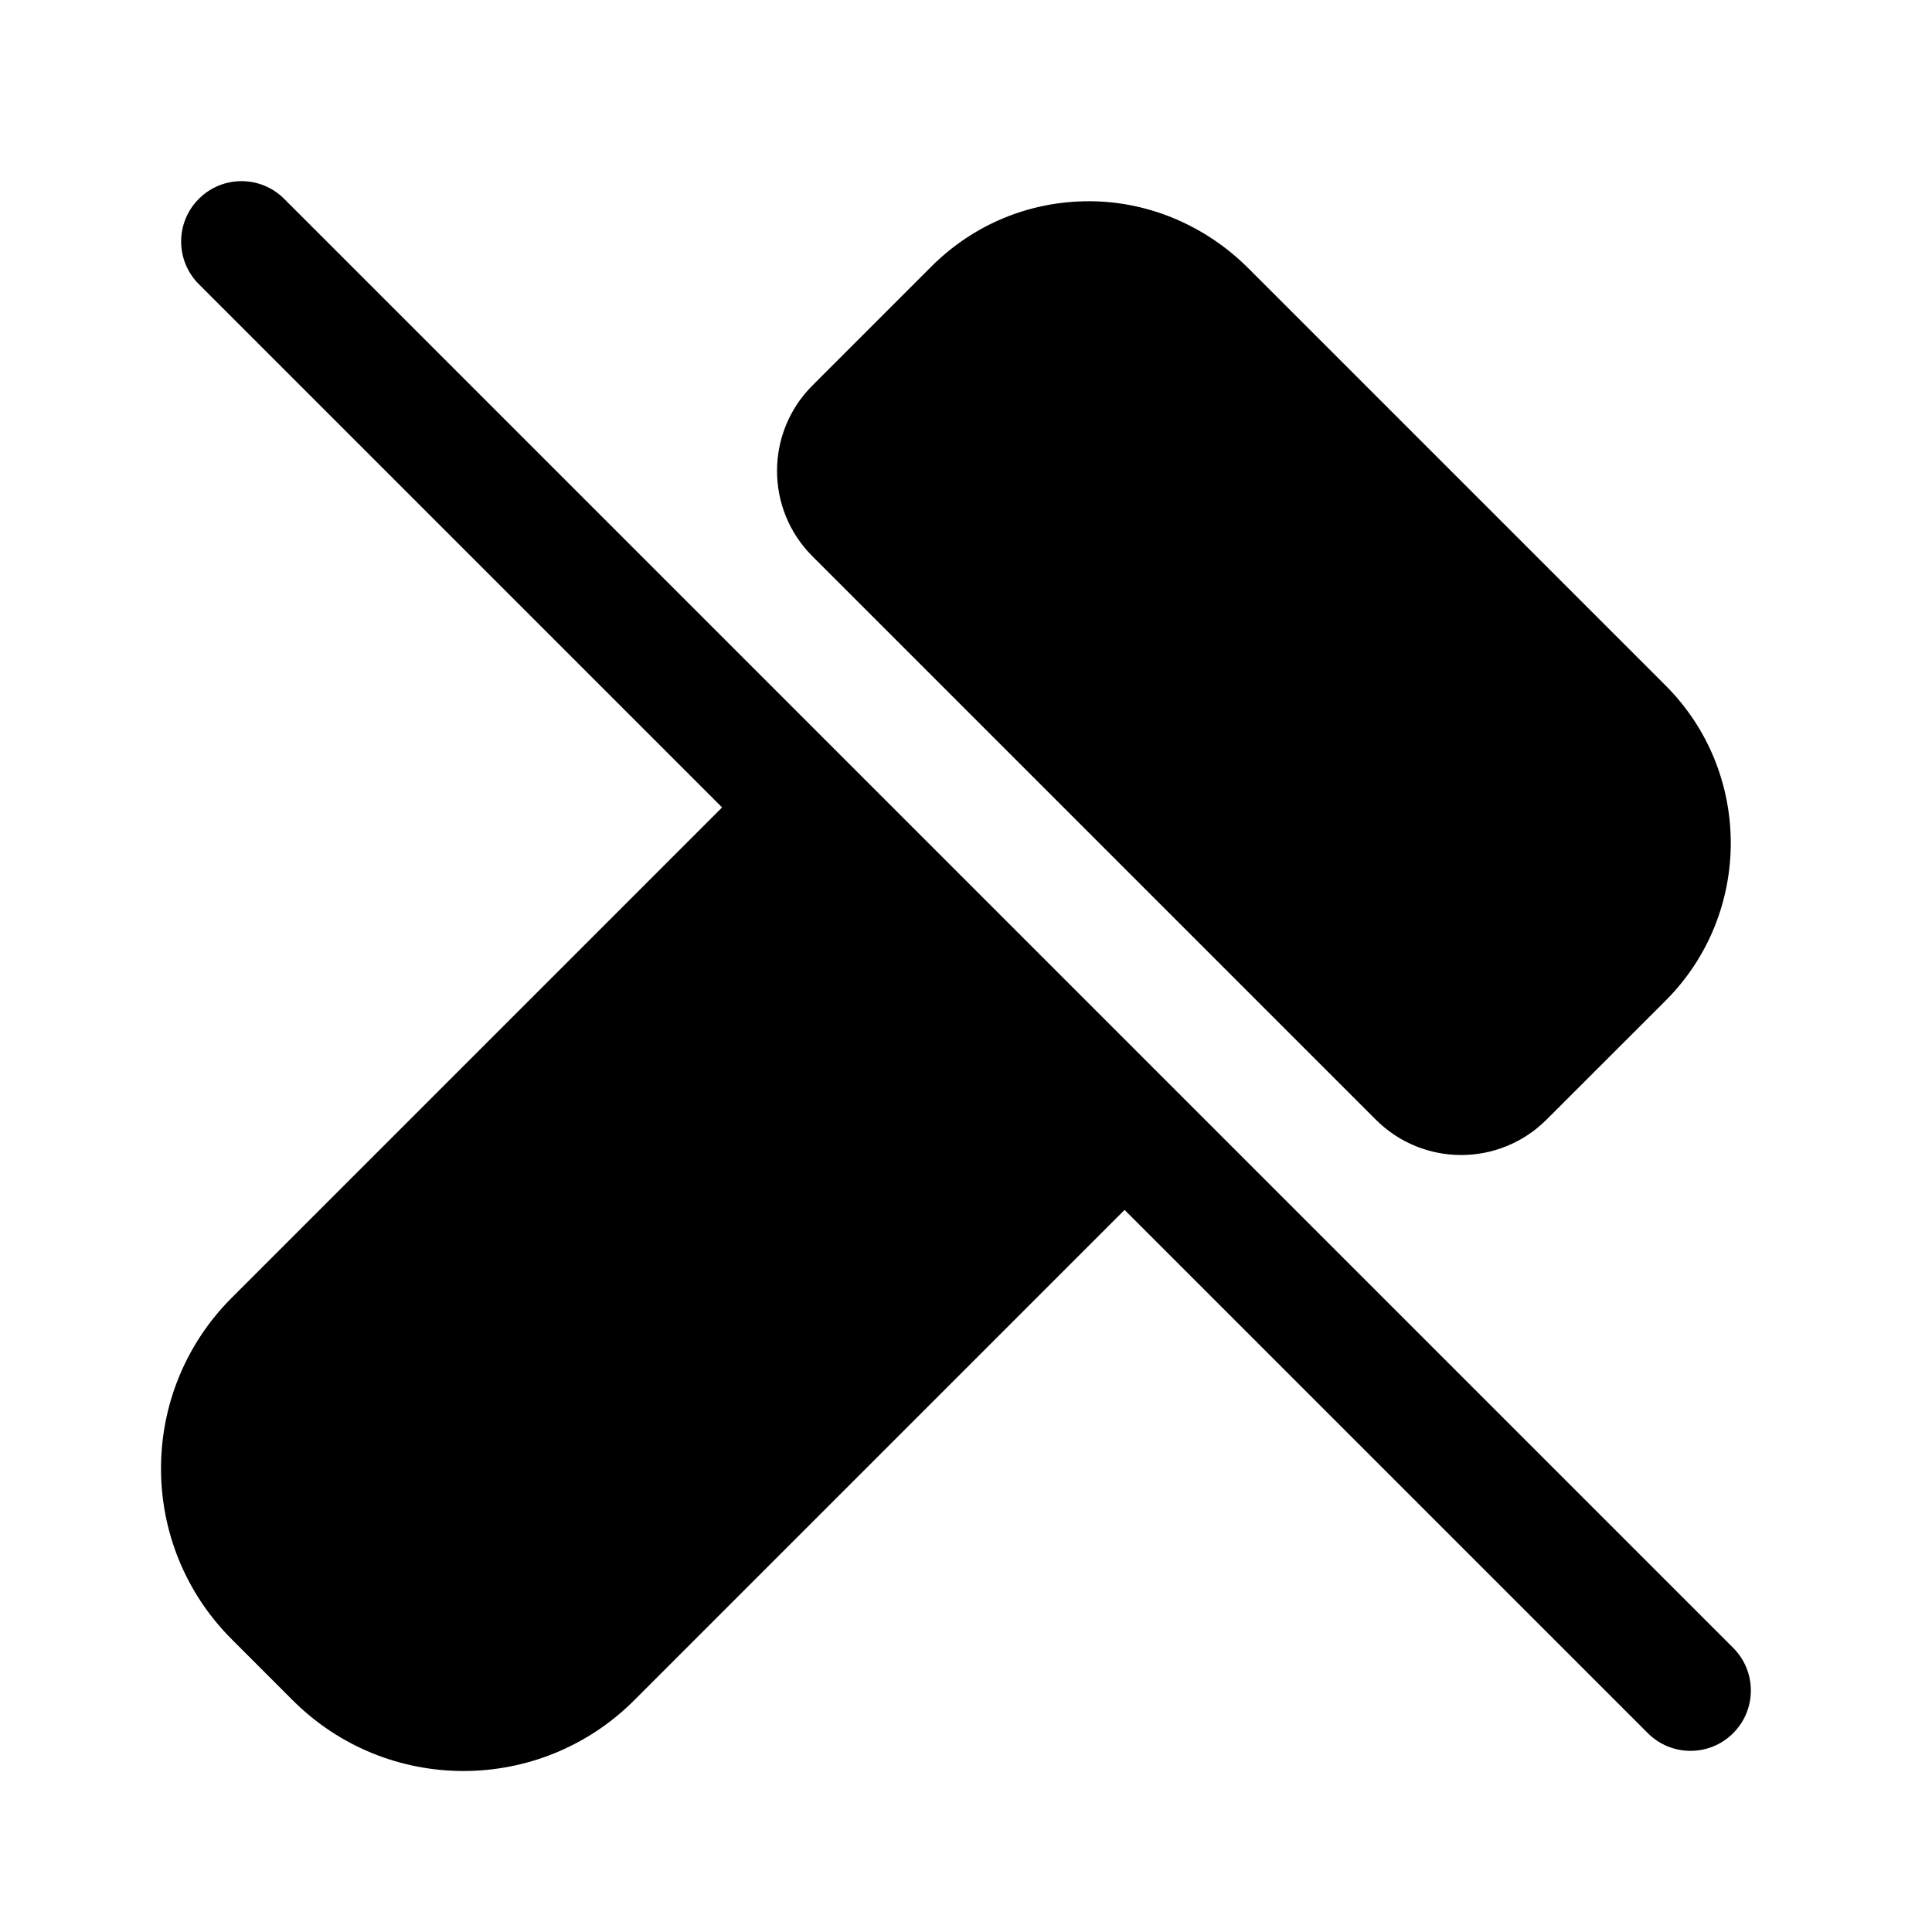 <?xml version="1.0" encoding="UTF-8"?>
<svg xmlns:svg="http://www.w3.org/2000/svg" viewBox="0 0 24 24" fill="none">
<svg:path d="M3.53 2.47C3.237 2.177 2.763 2.177 2.47 2.47C2.177 2.763 2.177 3.237 2.47 3.53L8.97 10.03L2.879 16.121C1.707 17.293 1.707 19.192 2.879 20.364L3.636 21.121C4.222 21.707 4.989 22 5.757 22C6.525 22 7.293 21.707 7.879 21.121L13.97 15.03L20.47 21.53C20.763 21.823 21.237 21.823 21.53 21.53C21.823 21.237 21.823 20.763 21.53 20.47L3.53 2.47ZM13.527 2.5C12.788 2.5 12.093 2.788 11.57 3.311L10.092 4.789C9.506 5.375 9.506 6.324 10.092 6.91L17.09 13.908C17.383 14.201 17.767 14.348 18.151 14.348C18.535 14.348 18.919 14.201 19.212 13.908L20.691 12.43C21.77 11.35 21.77 9.595 20.691 8.516L15.507 3.332C14.988 2.813 14.288 2.507 13.555 2.5H13.528L13.527 2.5ZM10.53 14.53C10.823 14.237 10.823 13.763 10.53 13.47C10.237 13.177 9.763 13.177 9.47 13.47L8.47 14.47C8.177 14.763 8.177 15.237 8.47 15.53C8.763 15.823 9.237 15.823 9.53 15.53L10.53 14.53Z" fill="currentColor" fillRule="evenodd" clipRule="evenodd" />
</svg>
